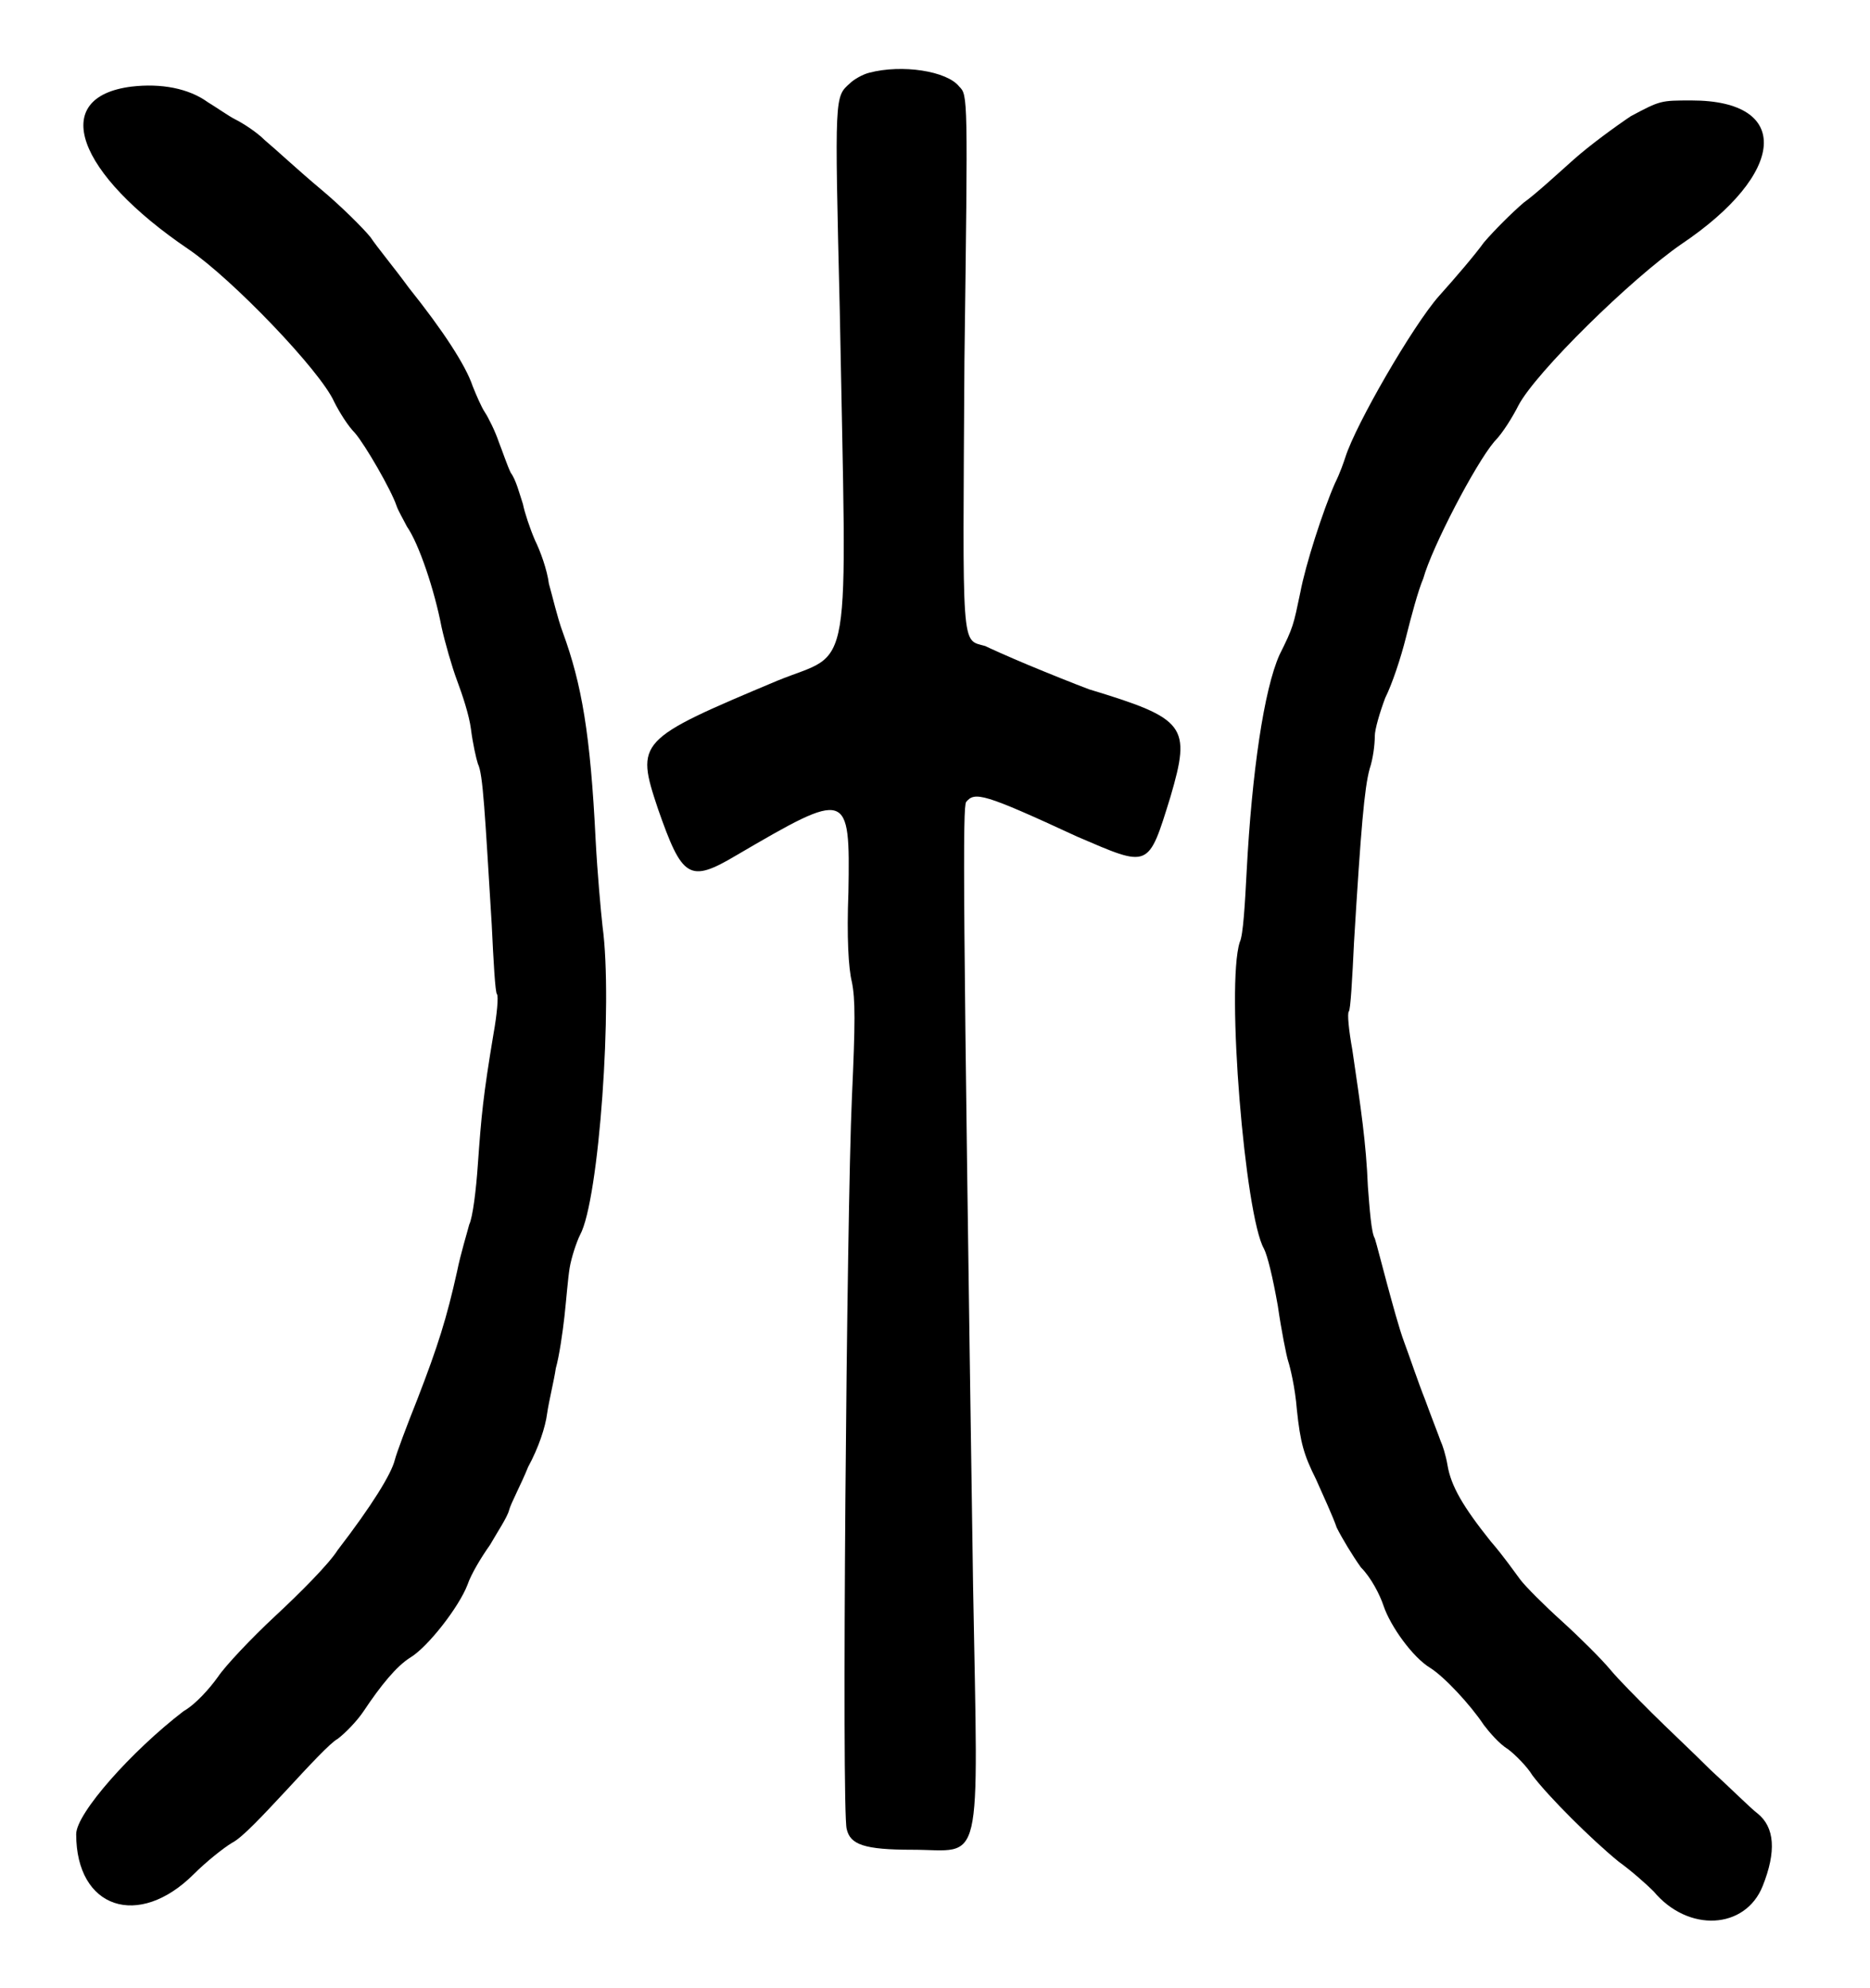 <?xml version="1.0" standalone="no"?>
<!DOCTYPE svg PUBLIC "-//W3C//DTD SVG 20010904//EN"
 "http://www.w3.org/TR/2001/REC-SVG-20010904/DTD/svg10.dtd">
<svg version="1.0" xmlns="http://www.w3.org/2000/svg"
 width="540pt" height="574pt" viewBox="0 0 540 574"
 preserveAspectRatio="xMidYMid meet">
<g transform="translate(0,574) scale(0.5,-0.5)"
fill="#000000" stroke="none">
<path d="M502 1106 c-4 -1 -9 -4 -11 -6 -9 -8 -9 -6 -6 -131 4 -218 8 -196
-36 -214 -81 -34 -82 -35 -69 -74 14 -40 18 -43 45 -27 65 38 66 38 65 -21 -1
-26 0 -44 2 -52 2 -10 2 -23 0 -67 -3 -66 -6 -412 -3 -422 2 -9 10 -12 38 -12
41 0 38 -15 35 152 -6 404 -6 450 -4 453 5 6 10 5 64 -20 42 -18 41 -19 54 23
12 41 9 45 -47 62 -8 3 -23 9 -35 14 -12 5 -23 10 -25 11 -14 4 -13 -5 -12
165 2 153 2 153 -3 158 -7 9 -33 13 -52 8z"/>
<path d="M76 1098 c-48 -6 -32 -50 33 -94 25 -17 76 -70 84 -88 3 -6 8 -14 12
-18 6 -7 21 -33 24 -42 1 -3 4 -8 6 -12 7 -10 16 -37 20 -58 2 -9 6 -23 9 -31
3 -8 7 -20 8 -28 1 -8 3 -17 4 -20 3 -6 4 -28 8 -93 1 -21 2 -39 3 -40 1 -1 0
-12 -2 -23 -6 -36 -7 -47 -9 -75 -1 -15 -3 -31 -5 -35 -1 -4 -5 -17 -7 -27 -6
-27 -11 -43 -23 -74 -6 -15 -12 -31 -13 -35 -2 -8 -13 -26 -33 -52 -5 -8 -22
-25 -36 -38 -14 -13 -29 -29 -33 -35 -5 -7 -13 -16 -20 -20 -30 -23 -62 -59
-62 -71 0 -43 36 -55 68 -23 7 7 17 15 22 18 6 3 18 16 32 31 12 13 25 27 29
29 4 3 11 10 15 16 10 15 19 26 27 31 10 6 28 29 33 42 2 6 8 16 13 23 4 7 10
16 11 20 1 4 7 15 11 25 6 11 10 23 11 31 1 7 4 19 5 26 2 7 4 21 5 30 1 9 2
22 3 28 1 6 4 15 6 19 11 20 19 134 13 178 -1 9 -3 31 -4 50 -3 61 -8 90 -19
120 -3 8 -6 21 -8 28 -1 8 -5 19 -8 25 -3 7 -6 16 -7 21 -2 6 -4 14 -7 18 -2
4 -5 13 -7 18 -2 6 -6 14 -8 17 -2 3 -5 10 -7 15 -4 12 -17 32 -37 57 -8 11
-18 23 -22 29 -4 5 -17 18 -29 28 -12 10 -26 23 -32 28 -5 5 -13 10 -17 12 -4
2 -11 7 -16 10 -11 8 -27 11 -44 9z"/>
<path d="M942 1081 c-9 -6 -24 -17 -33 -25 -9 -8 -22 -20 -29 -25 -7 -6 -17
-16 -23 -23 -5 -7 -17 -21 -26 -31 -15 -17 -48 -74 -54 -93 -1 -3 -3 -9 -6
-15 -7 -16 -17 -47 -20 -63 -4 -19 -4 -20 -12 -36 -9 -20 -16 -68 -19 -125 -1
-19 -2 -37 -4 -41 -8 -25 3 -158 14 -177 2 -4 5 -16 8 -33 2 -14 5 -29 6 -32
1 -3 4 -15 5 -28 2 -19 4 -26 11 -40 4 -9 10 -22 12 -28 3 -6 9 -16 14 -23 6
-6 11 -16 13 -22 4 -12 17 -30 27 -36 8 -5 23 -21 31 -33 3 -4 9 -11 14 -14 4
-3 11 -10 14 -15 9 -12 34 -37 50 -50 7 -5 16 -13 20 -17 20 -24 53 -22 63 3
8 20 7 34 -3 42 -4 3 -16 15 -27 25 -10 10 -26 25 -34 33 -8 8 -19 19 -24 25
-5 6 -17 18 -28 28 -10 9 -21 20 -24 24 -3 4 -10 14 -17 22 -16 20 -23 32 -25
44 -1 6 -3 12 -4 14 -1 3 -5 13 -9 24 -4 10 -9 25 -12 33 -3 8 -7 23 -10 34
-3 11 -6 23 -7 26 -2 3 -3 17 -4 30 -1 25 -4 45 -9 79 -2 11 -3 21 -2 22 1 1
2 19 3 40 4 66 6 89 9 100 2 6 3 14 3 19 0 4 3 14 6 22 4 8 9 23 12 35 3 12 7
27 10 34 5 18 30 66 41 79 5 5 11 15 14 21 10 19 65 73 94 93 61 41 64 83 6
83 -18 0 -18 0 -35 -9z"/>
</g>
</svg>
